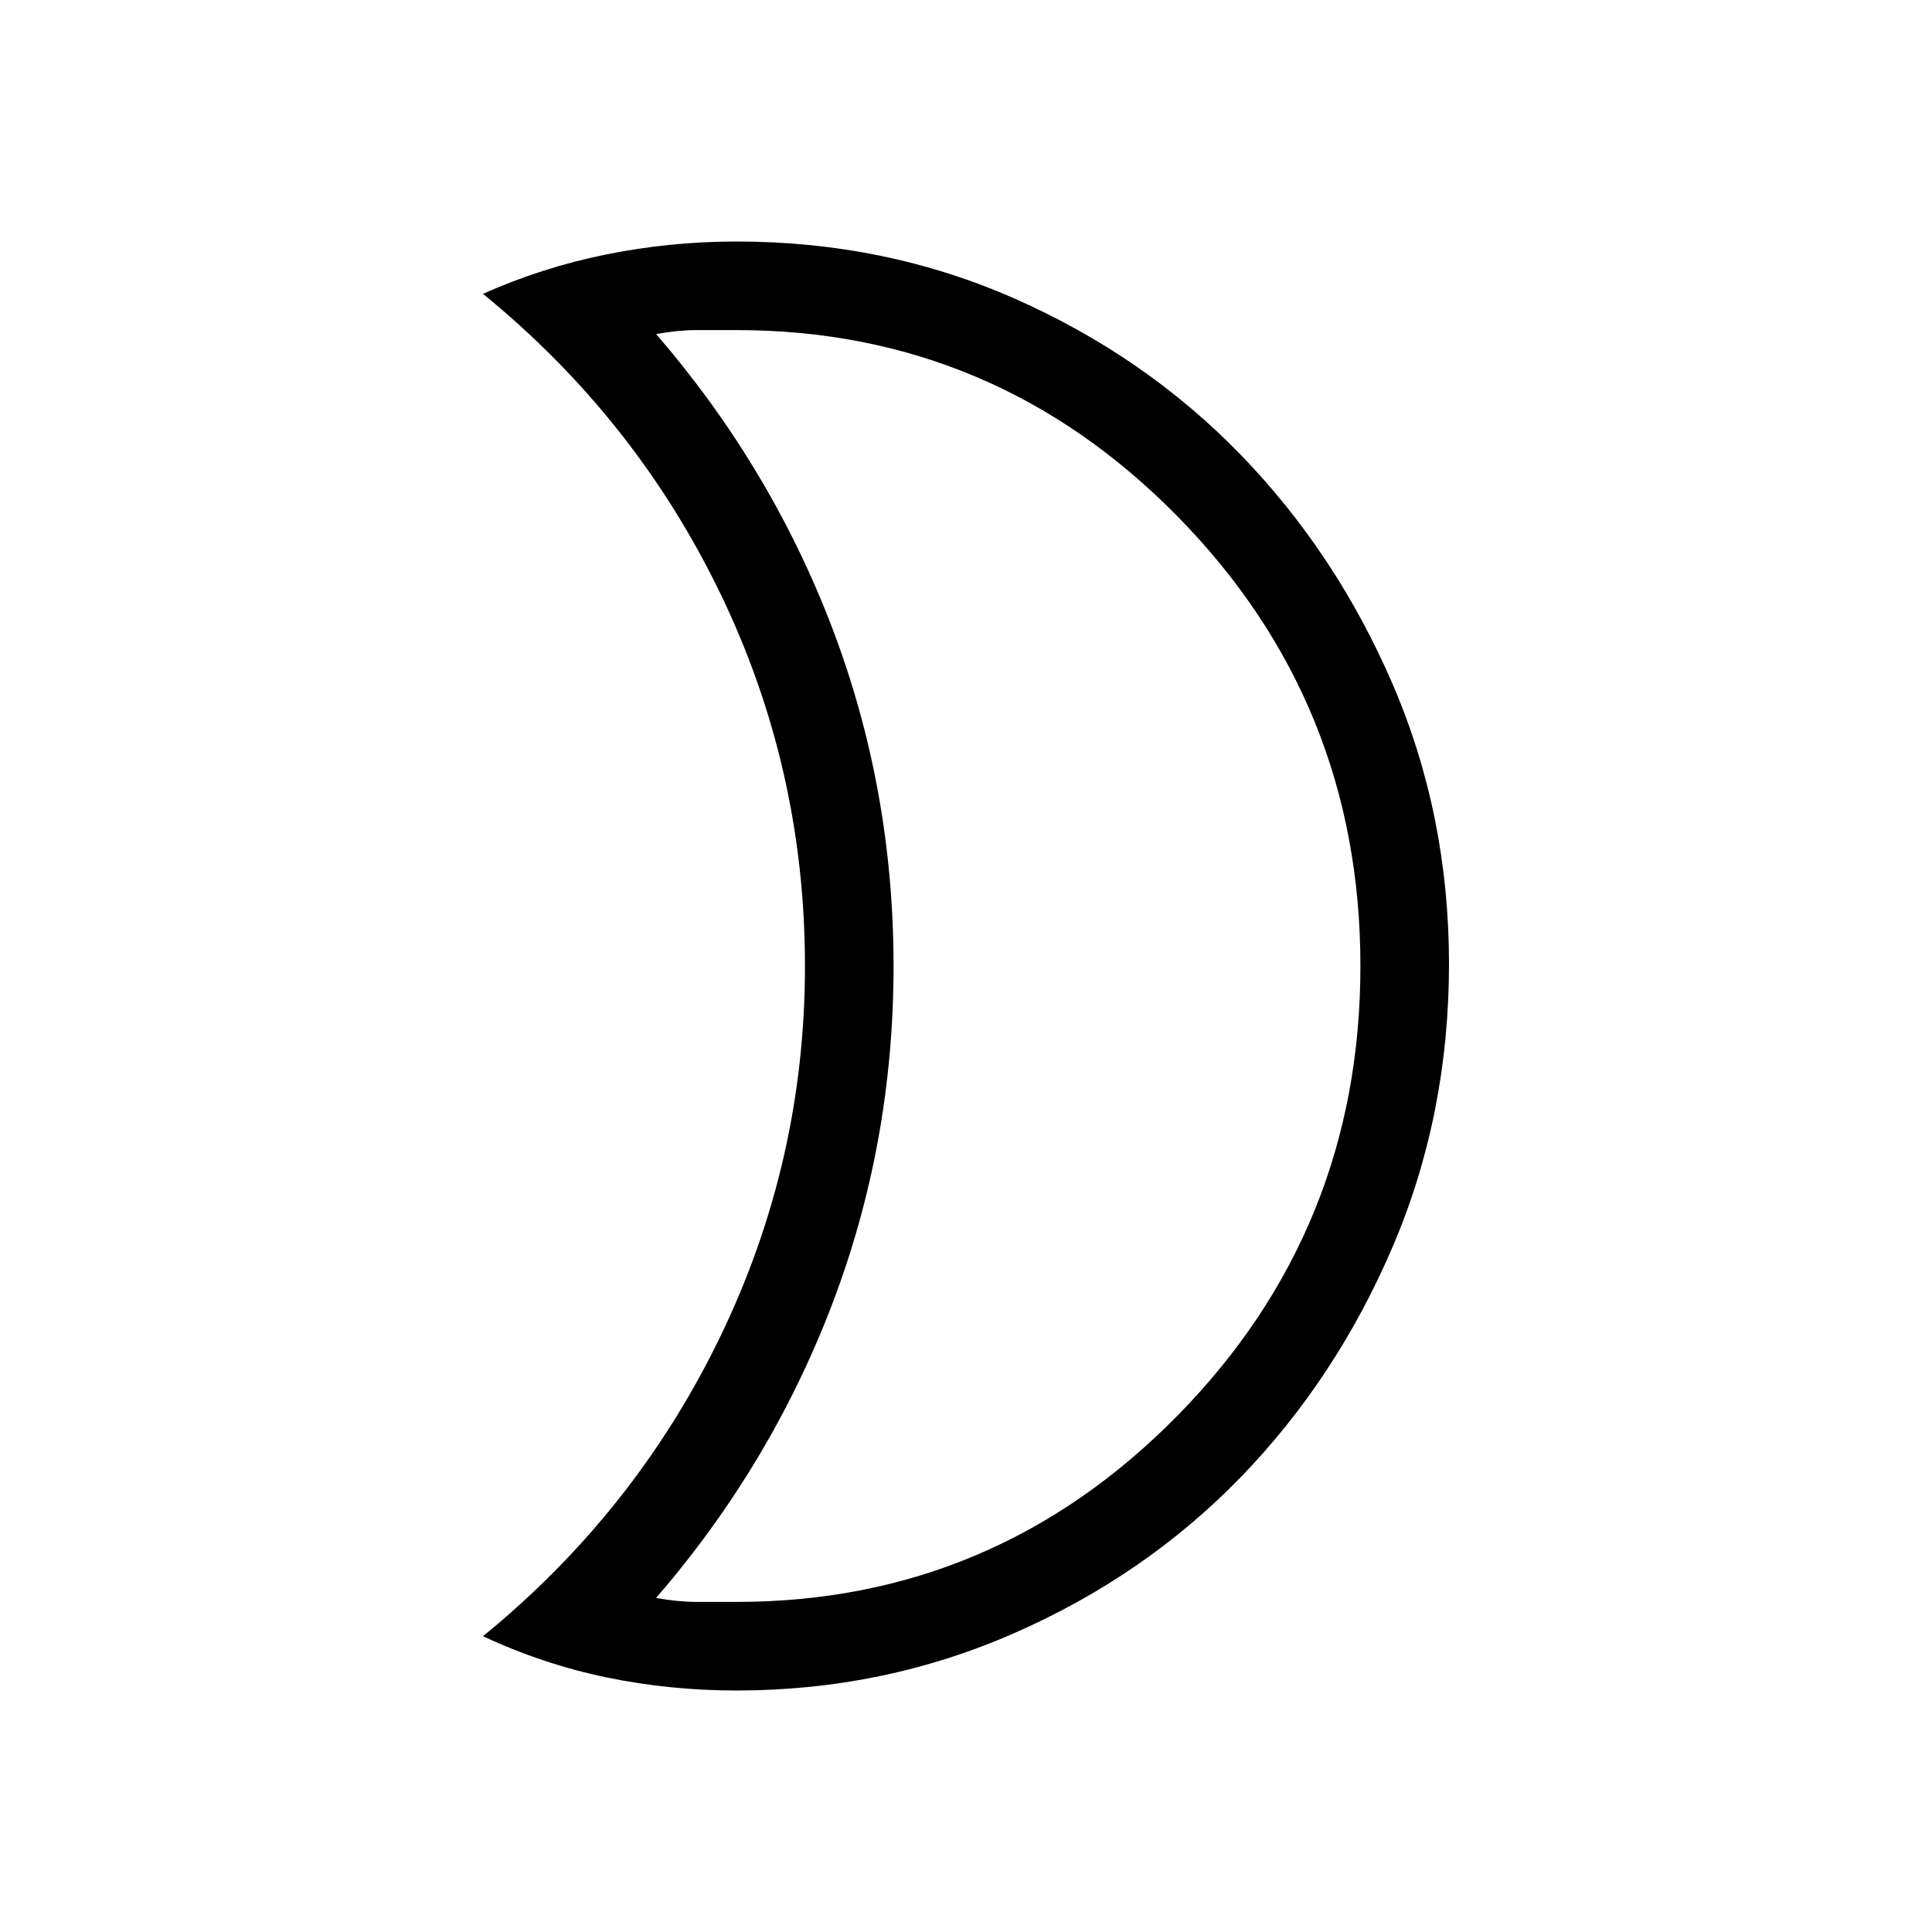 <svg xmlns="http://www.w3.org/2000/svg" height="20" width="20"><path d="M7.625 3.417h-.417q-.187 0-.416.041Q7.979 4.833 8.615 6.5q.635 1.667.635 3.5t-.635 3.5q-.636 1.667-1.823 3.042.229.041.416.041h.417q2.667 0 4.563-1.927 1.895-1.927 1.895-4.656 0-2.729-1.895-4.656-1.896-1.927-4.563-1.927Zm0-.917q1.542 0 2.885.594 1.344.594 2.334 1.614.989 1.021 1.573 2.375Q15 8.438 15 9.979q0 1.563-.583 2.927-.584 1.365-1.573 2.386-.99 1.02-2.344 1.614-1.354.594-2.875.594-.687 0-1.344-.135-.656-.136-1.281-.427 1.583-1.292 2.458-3.105.875-1.812.875-3.833 0-2.042-.875-3.854Q6.583 4.333 5 3.042q.604-.271 1.271-.407.667-.135 1.354-.135ZM9.25 10Z"/></svg>
